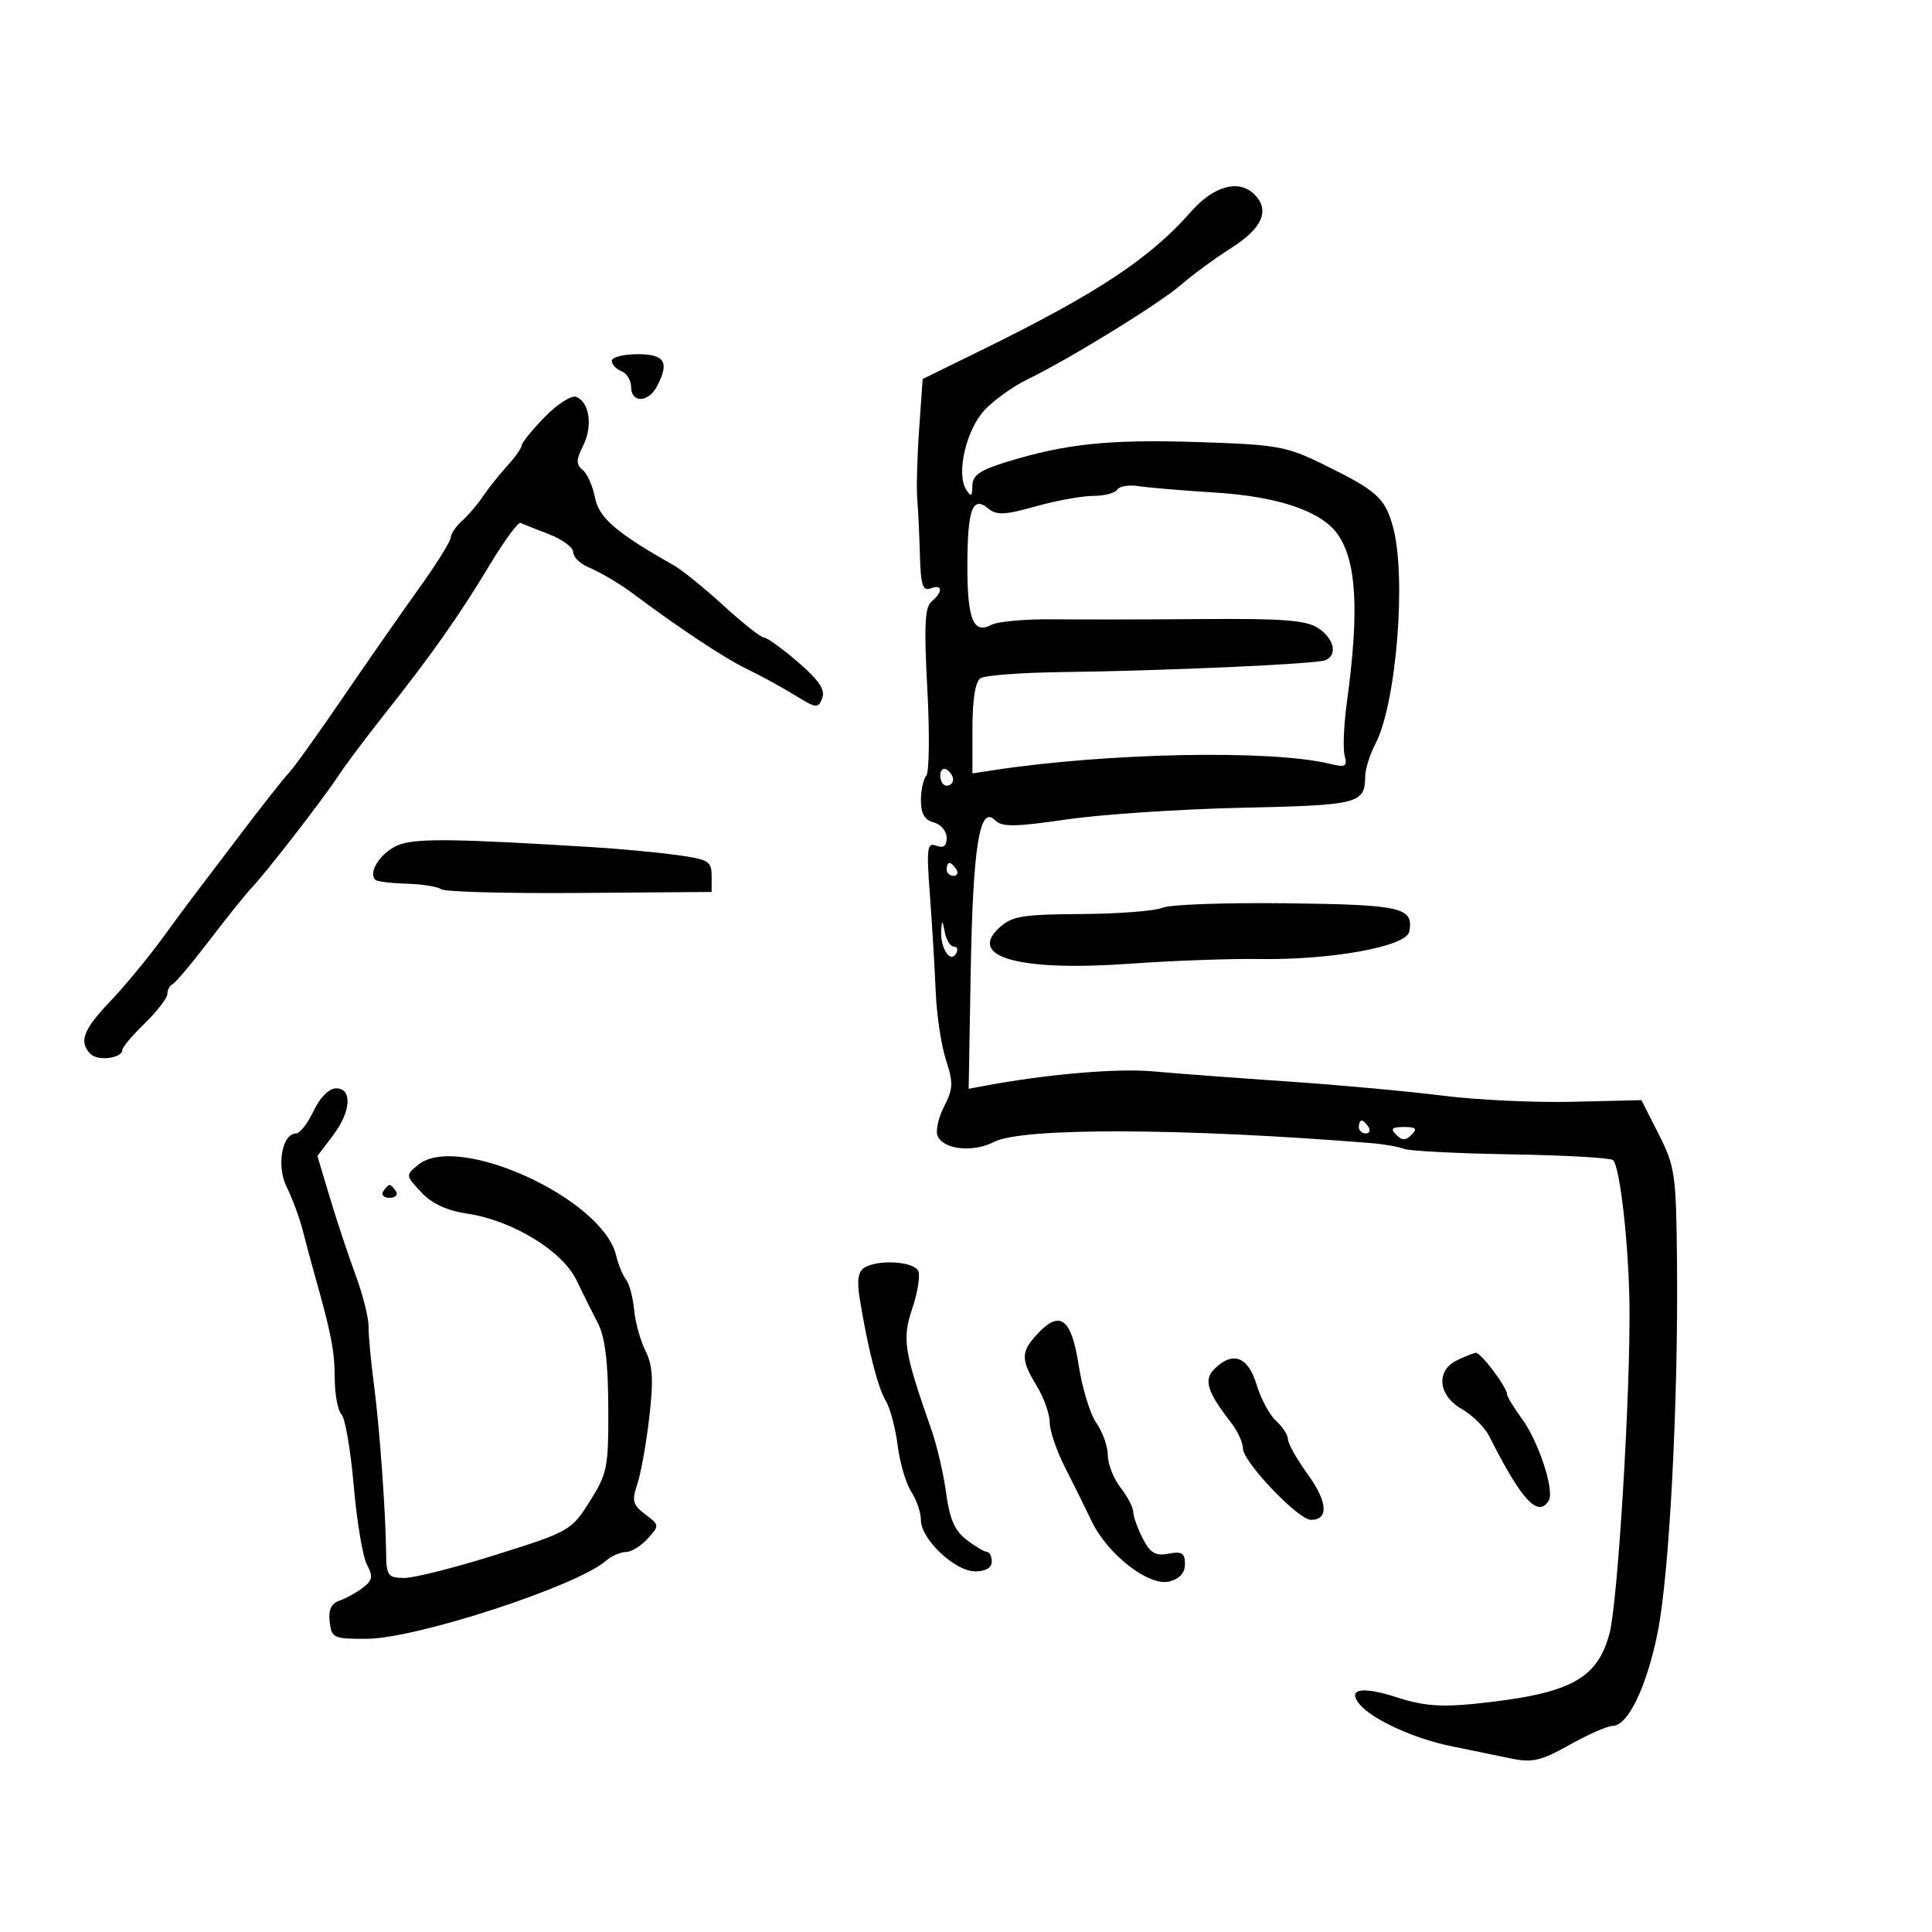 <svg xmlns="http://www.w3.org/2000/svg" width="300" height="300" viewBox="0 0 300 300" version="1.1">
	<path d="M 184.918 32.890 C 178.528 40.164, 170.370 45.553, 152.386 54.380 L 143.271 58.853 142.722 66.677 C 142.420 70.980, 142.289 75.850, 142.430 77.500 C 142.572 79.150, 142.758 83.073, 142.844 86.219 C 142.970 90.853, 143.284 91.828, 144.500 91.362 C 146.362 90.647, 146.461 91.897, 144.662 93.390 C 143.606 94.265, 143.465 97.141, 143.995 107 C 144.365 113.875, 144.292 119.928, 143.834 120.450 C 143.375 120.973, 143 122.702, 143 124.294 C 143 126.346, 143.581 127.339, 145 127.710 C 146.100 127.998, 147 129.067, 147 130.085 C 147 131.378, 146.513 131.750, 145.387 131.318 C 143.953 130.768, 143.844 131.630, 144.403 139.100 C 144.749 143.720, 145.151 150.425, 145.296 154 C 145.442 157.575, 146.159 162.339, 146.890 164.588 C 148.043 168.132, 148.006 169.087, 146.617 171.774 C 145.735 173.479, 145.266 175.530, 145.574 176.333 C 146.407 178.502, 151.062 179.019, 154.368 177.310 C 158.722 175.058, 183.732 175.144, 213 177.510 C 214.925 177.665, 217.175 178.063, 218 178.394 C 218.825 178.724, 226.326 179.108, 234.669 179.247 C 243.012 179.386, 250.126 179.790, 250.479 180.144 C 251.551 181.219, 252.886 192.966, 253.019 202.500 C 253.207 215.992, 251.211 248.916, 249.916 253.679 C 247.962 260.865, 243.712 263.059, 228.804 264.582 C 223.770 265.095, 220.842 264.852, 217.013 263.599 C 211.485 261.791, 209.109 262.221, 211.135 264.662 C 213.070 266.994, 219.547 269.958, 225.267 271.130 C 228.145 271.719, 232.300 272.575, 234.500 273.031 C 237.951 273.747, 239.218 273.459, 243.735 270.930 C 246.614 269.319, 249.615 268, 250.403 268 C 252.778 268, 255.684 261.976, 257.398 253.500 C 259.220 244.493, 260.616 217.770, 260.404 195.976 C 260.271 182.335, 260.099 181.129, 257.571 176.141 L 254.880 170.829 244.190 171.085 C 238.310 171.226, 229.225 170.797, 224 170.132 C 218.775 169.467, 207.975 168.477, 200 167.934 C 192.025 167.390, 182.575 166.682, 179 166.360 C 173.462 165.862, 162.596 166.793, 152.956 168.593 L 150.413 169.068 150.734 150.784 C 151.074 131.446, 152.110 124.967, 154.481 127.339 C 155.587 128.444, 157.466 128.427, 165.655 127.238 C 171.070 126.452, 183.343 125.636, 192.928 125.425 C 211.091 125.025, 211.945 124.804, 211.991 120.500 C 212.003 119.400, 212.715 117.152, 213.574 115.504 C 216.858 109.207, 218.438 89.327, 216.264 81.675 C 215.011 77.265, 213.759 76.159, 205.380 72.059 C 199.715 69.287, 198.264 69.033, 185.880 68.640 C 172.162 68.205, 165.451 68.908, 156.250 71.746 C 152.143 73.013, 150.997 73.815, 150.985 75.433 C 150.972 77.127, 150.798 77.230, 150.016 76 C 148.454 73.541, 150.034 66.738, 152.874 63.688 C 154.315 62.141, 157.295 60.001, 159.497 58.932 C 166.128 55.714, 180.155 47.071, 183.470 44.160 C 185.179 42.660, 188.681 40.097, 191.252 38.466 C 196.023 35.439, 197.229 32.629, 194.800 30.200 C 192.384 27.784, 188.467 28.850, 184.918 32.890 M 95 56.031 C 95 56.599, 95.675 57.322, 96.500 57.638 C 97.325 57.955, 98 59.066, 98 60.107 C 98 62.575, 100.637 62.547, 101.965 60.066 C 104.005 56.254, 103.271 55, 99 55 C 96.800 55, 95 55.464, 95 56.031 M 84.561 64.776 C 82.602 66.792, 81 68.769, 81 69.169 C 81 69.570, 79.987 71.005, 78.750 72.360 C 77.513 73.715, 75.825 75.833, 75 77.067 C 74.175 78.301, 72.713 80.016, 71.750 80.878 C 70.787 81.740, 69.996 82.907, 69.992 83.472 C 69.987 84.038, 67.724 87.650, 64.963 91.500 C 62.202 95.350, 56.841 103.045, 53.049 108.601 C 49.258 114.156, 45.540 119.331, 44.788 120.101 C 44.036 120.870, 40.528 125.325, 36.994 130 C 33.459 134.675, 30.216 138.950, 29.786 139.500 C 29.357 140.050, 27.228 142.932, 25.055 145.904 C 22.882 148.876, 19.281 153.221, 17.052 155.559 C 12.883 159.934, 12.201 161.801, 14.084 163.684 C 15.218 164.818, 19 164.310, 19 163.024 C 19 162.615, 20.570 160.755, 22.489 158.890 C 24.408 157.026, 25.983 154.975, 25.989 154.333 C 25.995 153.692, 26.353 153.017, 26.784 152.833 C 27.215 152.650, 29.802 149.575, 32.534 146 C 35.265 142.426, 38.175 138.800, 39 137.943 C 41.208 135.649, 50.187 124.066, 52.500 120.527 C 53.600 118.845, 56.845 114.512, 59.711 110.900 C 66.967 101.754, 71.292 95.614, 76.059 87.693 C 78.312 83.948, 80.458 81.026, 80.828 81.198 C 81.197 81.369, 83.188 82.161, 85.250 82.956 C 87.313 83.751, 89 84.998, 89 85.726 C 89 86.454, 90.013 87.487, 91.250 88.022 C 93.407 88.955, 96.201 90.611, 98.445 92.288 C 105.521 97.573, 112.480 102.185, 115.790 103.784 C 118.030 104.867, 121.469 106.745, 123.432 107.958 C 126.756 110.012, 127.046 110.043, 127.676 108.401 C 128.173 107.108, 127.176 105.624, 123.926 102.822 C 121.492 100.723, 119.113 99.004, 118.640 99.003 C 118.167 99.001, 115.335 96.765, 112.346 94.034 C 109.358 91.302, 105.886 88.489, 104.632 87.784 C 95.788 82.804, 92.977 80.394, 92.395 77.293 C 92.063 75.521, 91.207 73.587, 90.493 72.994 C 89.431 72.113, 89.443 71.419, 90.561 69.178 C 92.074 66.145, 91.532 62.418, 89.462 61.624 C 88.725 61.341, 86.519 62.759, 84.561 64.776 M 173.480 76.033 C 173.151 76.565, 171.476 77, 169.757 77 C 168.038 77, 164.018 77.733, 160.824 78.629 C 156 79.983, 154.748 80.036, 153.432 78.944 C 151.004 76.928, 150.224 79.092, 150.213 87.879 C 150.202 96.202, 151.155 98.523, 153.966 97.018 C 154.931 96.501, 159.272 96.117, 163.611 96.164 C 167.950 96.212, 178.443 96.195, 186.928 96.127 C 199.210 96.029, 202.830 96.314, 204.678 97.525 C 207.196 99.174, 207.753 101.778, 205.750 102.536 C 204.222 103.115, 180.670 104.169, 165 104.360 C 158.675 104.437, 152.938 104.864, 152.250 105.309 C 151.446 105.829, 151 108.613, 151 113.104 L 151 120.091 154.250 119.595 C 172.013 116.886, 197.382 116.396, 206.405 118.587 C 208.956 119.206, 209.247 119.053, 208.796 117.327 C 208.513 116.246, 208.667 112.543, 209.138 109.098 C 211.102 94.740, 210.653 86.980, 207.617 82.829 C 205.079 79.358, 198.393 77.100, 188.879 76.500 C 183.721 76.175, 178.280 75.719, 176.789 75.487 C 175.298 75.255, 173.809 75.501, 173.480 76.033 M 146 120.441 C 146 121.298, 146.450 122, 147 122 C 147.550 122, 148 121.577, 148 121.059 C 148 120.541, 147.550 119.840, 147 119.500 C 146.450 119.160, 146 119.584, 146 120.441 M 62.314 131.056 C 59.477 131.918, 57.005 135.338, 58.290 136.624 C 58.550 136.884, 60.729 137.152, 63.132 137.220 C 65.534 137.287, 67.950 137.674, 68.500 138.080 C 69.050 138.486, 78.725 138.746, 90 138.659 L 110.500 138.500 110.500 136 C 110.500 133.727, 110.001 133.432, 105 132.753 C 101.975 132.342, 96.125 131.799, 92 131.545 C 71.257 130.268, 65.234 130.169, 62.314 131.056 M 147 135 C 147 135.550, 147.477 136, 148.059 136 C 148.641 136, 148.840 135.550, 148.500 135 C 148.160 134.450, 147.684 134, 147.441 134 C 147.198 134, 147 134.450, 147 135 M 180.500 140.954 C 179.400 141.452, 173.747 141.891, 167.939 141.930 C 158.622 141.992, 157.109 142.249, 155.105 144.117 C 150.233 148.656, 158.390 150.865, 175.500 149.642 C 182.100 149.170, 191.100 148.843, 195.500 148.915 C 206.704 149.098, 218.381 146.974, 218.825 144.673 C 219.550 140.905, 217.719 140.480, 199.824 140.261 C 190.296 140.145, 181.600 140.456, 180.500 140.954 M 146.151 144.500 C 145.990 147.177, 147.517 149.590, 148.434 148.107 C 148.810 147.498, 148.673 147, 148.129 147 C 147.584 147, 146.944 145.988, 146.706 144.750 C 146.332 142.809, 146.256 142.775, 146.151 144.500 M 48.701 172.500 C 47.783 174.425, 46.564 176, 45.991 176 C 43.781 176, 42.894 181.081, 44.532 184.361 C 45.394 186.088, 46.502 189.075, 46.993 191 C 47.484 192.925, 48.362 196.188, 48.943 198.250 C 51.458 207.174, 51.954 209.756, 51.976 214.050 C 51.989 216.553, 52.462 219.062, 53.027 219.627 C 53.592 220.192, 54.447 225.178, 54.927 230.706 C 55.407 236.235, 56.331 241.750, 56.979 242.961 C 57.963 244.799, 57.855 245.395, 56.329 246.555 C 55.323 247.320, 53.686 248.222, 52.692 248.559 C 51.431 248.986, 50.977 249.978, 51.192 251.836 C 51.484 254.365, 51.778 254.499, 57 254.470 C 64.661 254.429, 89.539 246.310, 94.079 242.370 C 94.947 241.617, 96.340 241, 97.174 241 C 98.008 241, 99.536 240.066, 100.569 238.923 C 102.414 236.885, 102.408 236.816, 100.198 235.149 C 98.253 233.682, 98.084 233.047, 98.954 230.476 C 99.508 228.839, 100.348 224.162, 100.820 220.082 C 101.492 214.273, 101.365 212.035, 100.234 209.767 C 99.439 208.174, 98.643 205.296, 98.464 203.371 C 98.285 201.446, 97.719 199.338, 97.207 198.686 C 96.695 198.034, 96 196.340, 95.662 194.922 C 93.566 186.119, 71.081 175.835, 64.937 180.869 C 62.961 182.488, 62.965 182.520, 65.398 185.125 C 67.059 186.904, 69.378 187.980, 72.593 188.462 C 79.569 189.508, 87.312 194.224, 89.499 198.759 C 90.492 200.817, 92.003 203.850, 92.857 205.500 C 93.947 207.604, 94.424 211.486, 94.455 218.500 C 94.497 227.864, 94.314 228.794, 91.581 233.128 C 88.721 237.662, 88.428 237.830, 77.081 241.404 C 70.711 243.411, 64.263 245.041, 62.750 245.026 C 60.251 245.002, 59.996 244.657, 59.957 241.250 C 59.881 234.615, 58.949 221.683, 58.066 215 C 57.593 211.425, 57.218 207.375, 57.233 206 C 57.247 204.625, 56.342 201.025, 55.221 198 C 54.100 194.975, 52.306 189.575, 51.234 186 L 49.285 179.500 51.642 176.406 C 54.506 172.648, 54.773 169, 52.185 169 C 51.096 169, 49.703 170.399, 48.701 172.500 M 211 175 C 211 175.550, 211.477 176, 212.059 176 C 212.641 176, 212.840 175.550, 212.500 175 C 212.160 174.450, 211.684 174, 211.441 174 C 211.198 174, 211 174.450, 211 175 M 216.800 176.200 C 217.733 177.133, 218.267 177.133, 219.200 176.200 C 220.133 175.267, 219.867 175, 218 175 C 216.133 175, 215.867 175.267, 216.800 176.200 M 59.500 185 C 59.160 185.550, 59.610 186, 60.500 186 C 61.390 186, 61.840 185.550, 61.500 185 C 61.160 184.450, 60.710 184, 60.500 184 C 60.290 184, 59.840 184.450, 59.500 185 M 134.177 196.869 C 133.255 197.454, 133.046 198.888, 133.488 201.604 C 134.737 209.295, 136.325 215.535, 137.532 217.500 C 138.208 218.600, 139.042 221.721, 139.387 224.435 C 139.731 227.149, 140.685 230.396, 141.506 231.650 C 142.328 232.904, 143 234.880, 143 236.042 C 143 239.009, 148.283 244, 151.423 244 C 153.047 244, 154 243.445, 154 242.500 C 154 241.675, 153.662 240.990, 153.250 240.978 C 152.838 240.966, 151.404 240.113, 150.064 239.083 C 148.255 237.693, 147.446 235.834, 146.917 231.856 C 146.525 228.910, 145.496 224.475, 144.628 222 C 140.364 209.828, 140.058 207.899, 141.647 203.220 C 142.469 200.796, 142.900 198.181, 142.603 197.407 C 142.010 195.863, 136.336 195.501, 134.177 196.869 M 161.091 207.133 C 158.494 209.920, 158.481 211.100, 160.996 215.226 C 162.094 217.027, 162.994 219.559, 162.996 220.853 C 162.998 222.147, 164.068 225.297, 165.373 227.853 C 166.678 230.409, 168.531 234.155, 169.492 236.178 C 171.943 241.342, 178.397 246.368, 181.558 245.575 C 183.176 245.169, 184 244.254, 184 242.864 C 184 241.157, 183.527 240.857, 181.458 241.253 C 179.432 241.640, 178.621 241.167, 177.458 238.919 C 176.656 237.368, 175.990 235.514, 175.978 234.800 C 175.966 234.085, 175.076 232.375, 174 231 C 172.924 229.625, 172.034 227.363, 172.022 225.973 C 172.010 224.582, 171.213 222.332, 170.250 220.973 C 169.287 219.613, 168.050 215.580, 167.500 212.010 C 166.374 204.703, 164.607 203.358, 161.091 207.133 M 226.250 211.220 C 222.918 212.827, 223.295 216.692, 226.990 218.797 C 228.634 219.733, 230.546 221.625, 231.240 223 C 236.263 232.964, 238.814 235.728, 240.487 233.021 C 241.426 231.502, 238.925 223.854, 236.333 220.317 C 235.050 218.566, 234 216.835, 234 216.471 C 234 215.404, 229.929 209.994, 229.182 210.068 C 228.807 210.105, 227.488 210.624, 226.250 211.220 M 188.573 212.569 C 186.869 214.273, 187.435 216.099, 191.149 220.885 C 192.167 222.197, 193 224.004, 193 224.902 C 193 226.986, 201.583 236, 203.566 236 C 206.353 236, 206.157 233.200, 203.072 228.941 C 201.382 226.608, 200 224.162, 200 223.505 C 200 222.848, 199.169 221.558, 198.153 220.639 C 197.138 219.720, 195.770 217.175, 195.113 214.984 C 193.811 210.637, 191.397 209.746, 188.573 212.569" stroke="none" fill="black" fill-rule="evenodd"/>
</svg>